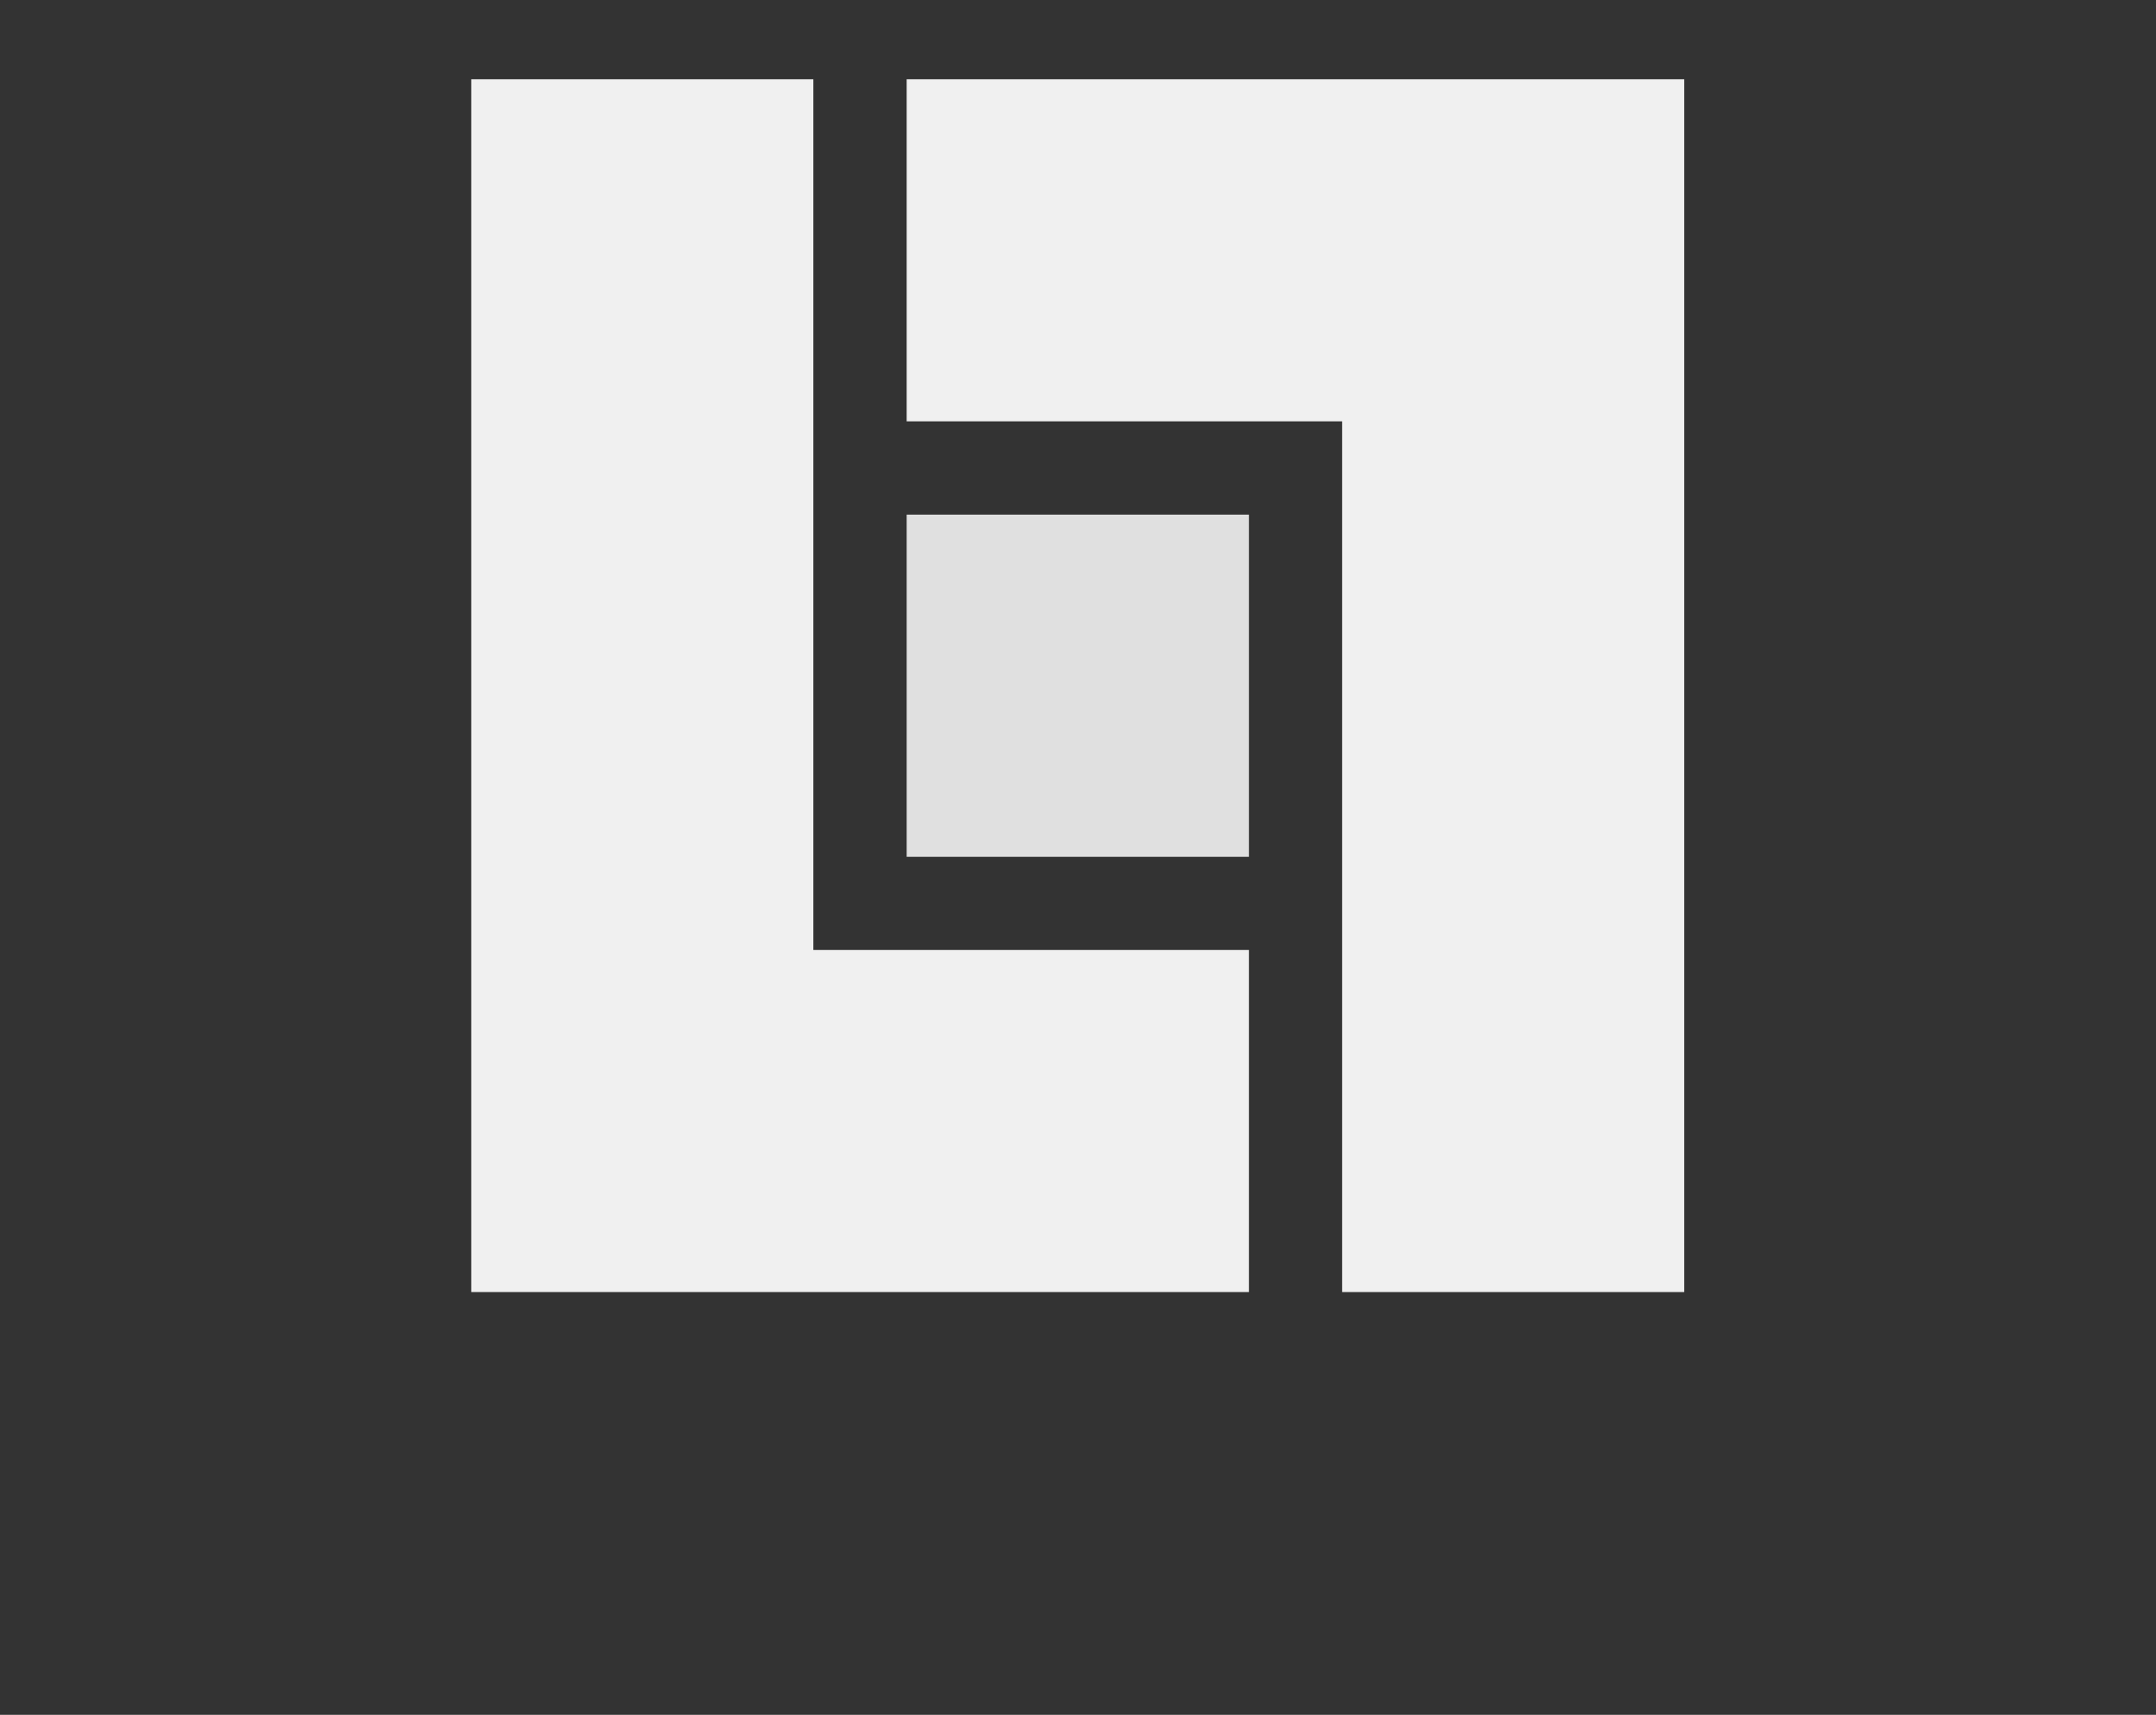 <?xml version="1.0" encoding="UTF-8" standalone="no"?>
<svg
   xmlns:dc="http://purl.org/dc/elements/1.1/"
   xmlns:cc="http://creativecommons.org/ns#"
   xmlns:rdf="http://www.w3.org/1999/02/22-rdf-syntax-ns#"
   xmlns:svg="http://www.w3.org/2000/svg"
   xmlns="http://www.w3.org/2000/svg"
   xmlns:sodipodi="http://sodipodi.sourceforge.net/DTD/sodipodi-0.dtd"
   xmlns:inkscape="http://www.inkscape.org/namespaces/inkscape"
   version="1.1"
   id="svg2"
   xml:space="preserve"
   width="805.333"
   height="640.663"
   viewBox="0 0 805.333 640.663"
   sodipodi:docname="LF_BG.ai"><rect x="0" y="0" width="805.333" height="640.663" fill="#333333" stroke="none"/><defs
     id="defs6" /><sodipodi:namedview
     pagecolor="#ffffff"
     bordercolor="#666666"
     borderopacity="1"
     objecttolerance="10"
     gridtolerance="10"
     guidetolerance="10"
     inkscape:pageopacity="0"
     inkscape:pageshadow="2"
     inkscape:window-width="640"
     inkscape:window-height="480"
     id="namedview4" /><g
     id="g10"
     inkscape:groupmode="layer"
     inkscape:label="LF_BG"
     transform="matrix(1.333,0,0,-1.333,0,640.663)"><g
       id="g12"
       transform="translate(254.065,458.401)"><path
         d="m 0,0 v -95.87 h 122.017 v -244.034 h 95.87 V 0"
         style="fill:#f0f0f0;fill-opacity:1;fill-rule:evenodd;stroke:none"
         id="path14" /></g><g
       id="g16"
       transform="translate(132.048,458.401)"><path
         d="m 0,0 v -339.904 h 217.922 v 95.871 H 95.87 V 0"
         style="fill:#f0f0f0;fill-opacity:1;fill-rule:evenodd;stroke:none"
         id="path18" /></g><g
       id="g20"
       transform="translate(254.065,336.384)"><path
         d="M 0,0 H 95.905 V -95.905 H 0"
         style="fill:#e0e0e0;fill-opacity:1;fill-rule:evenodd;stroke:none"
         id="path22" /></g></g></svg>

